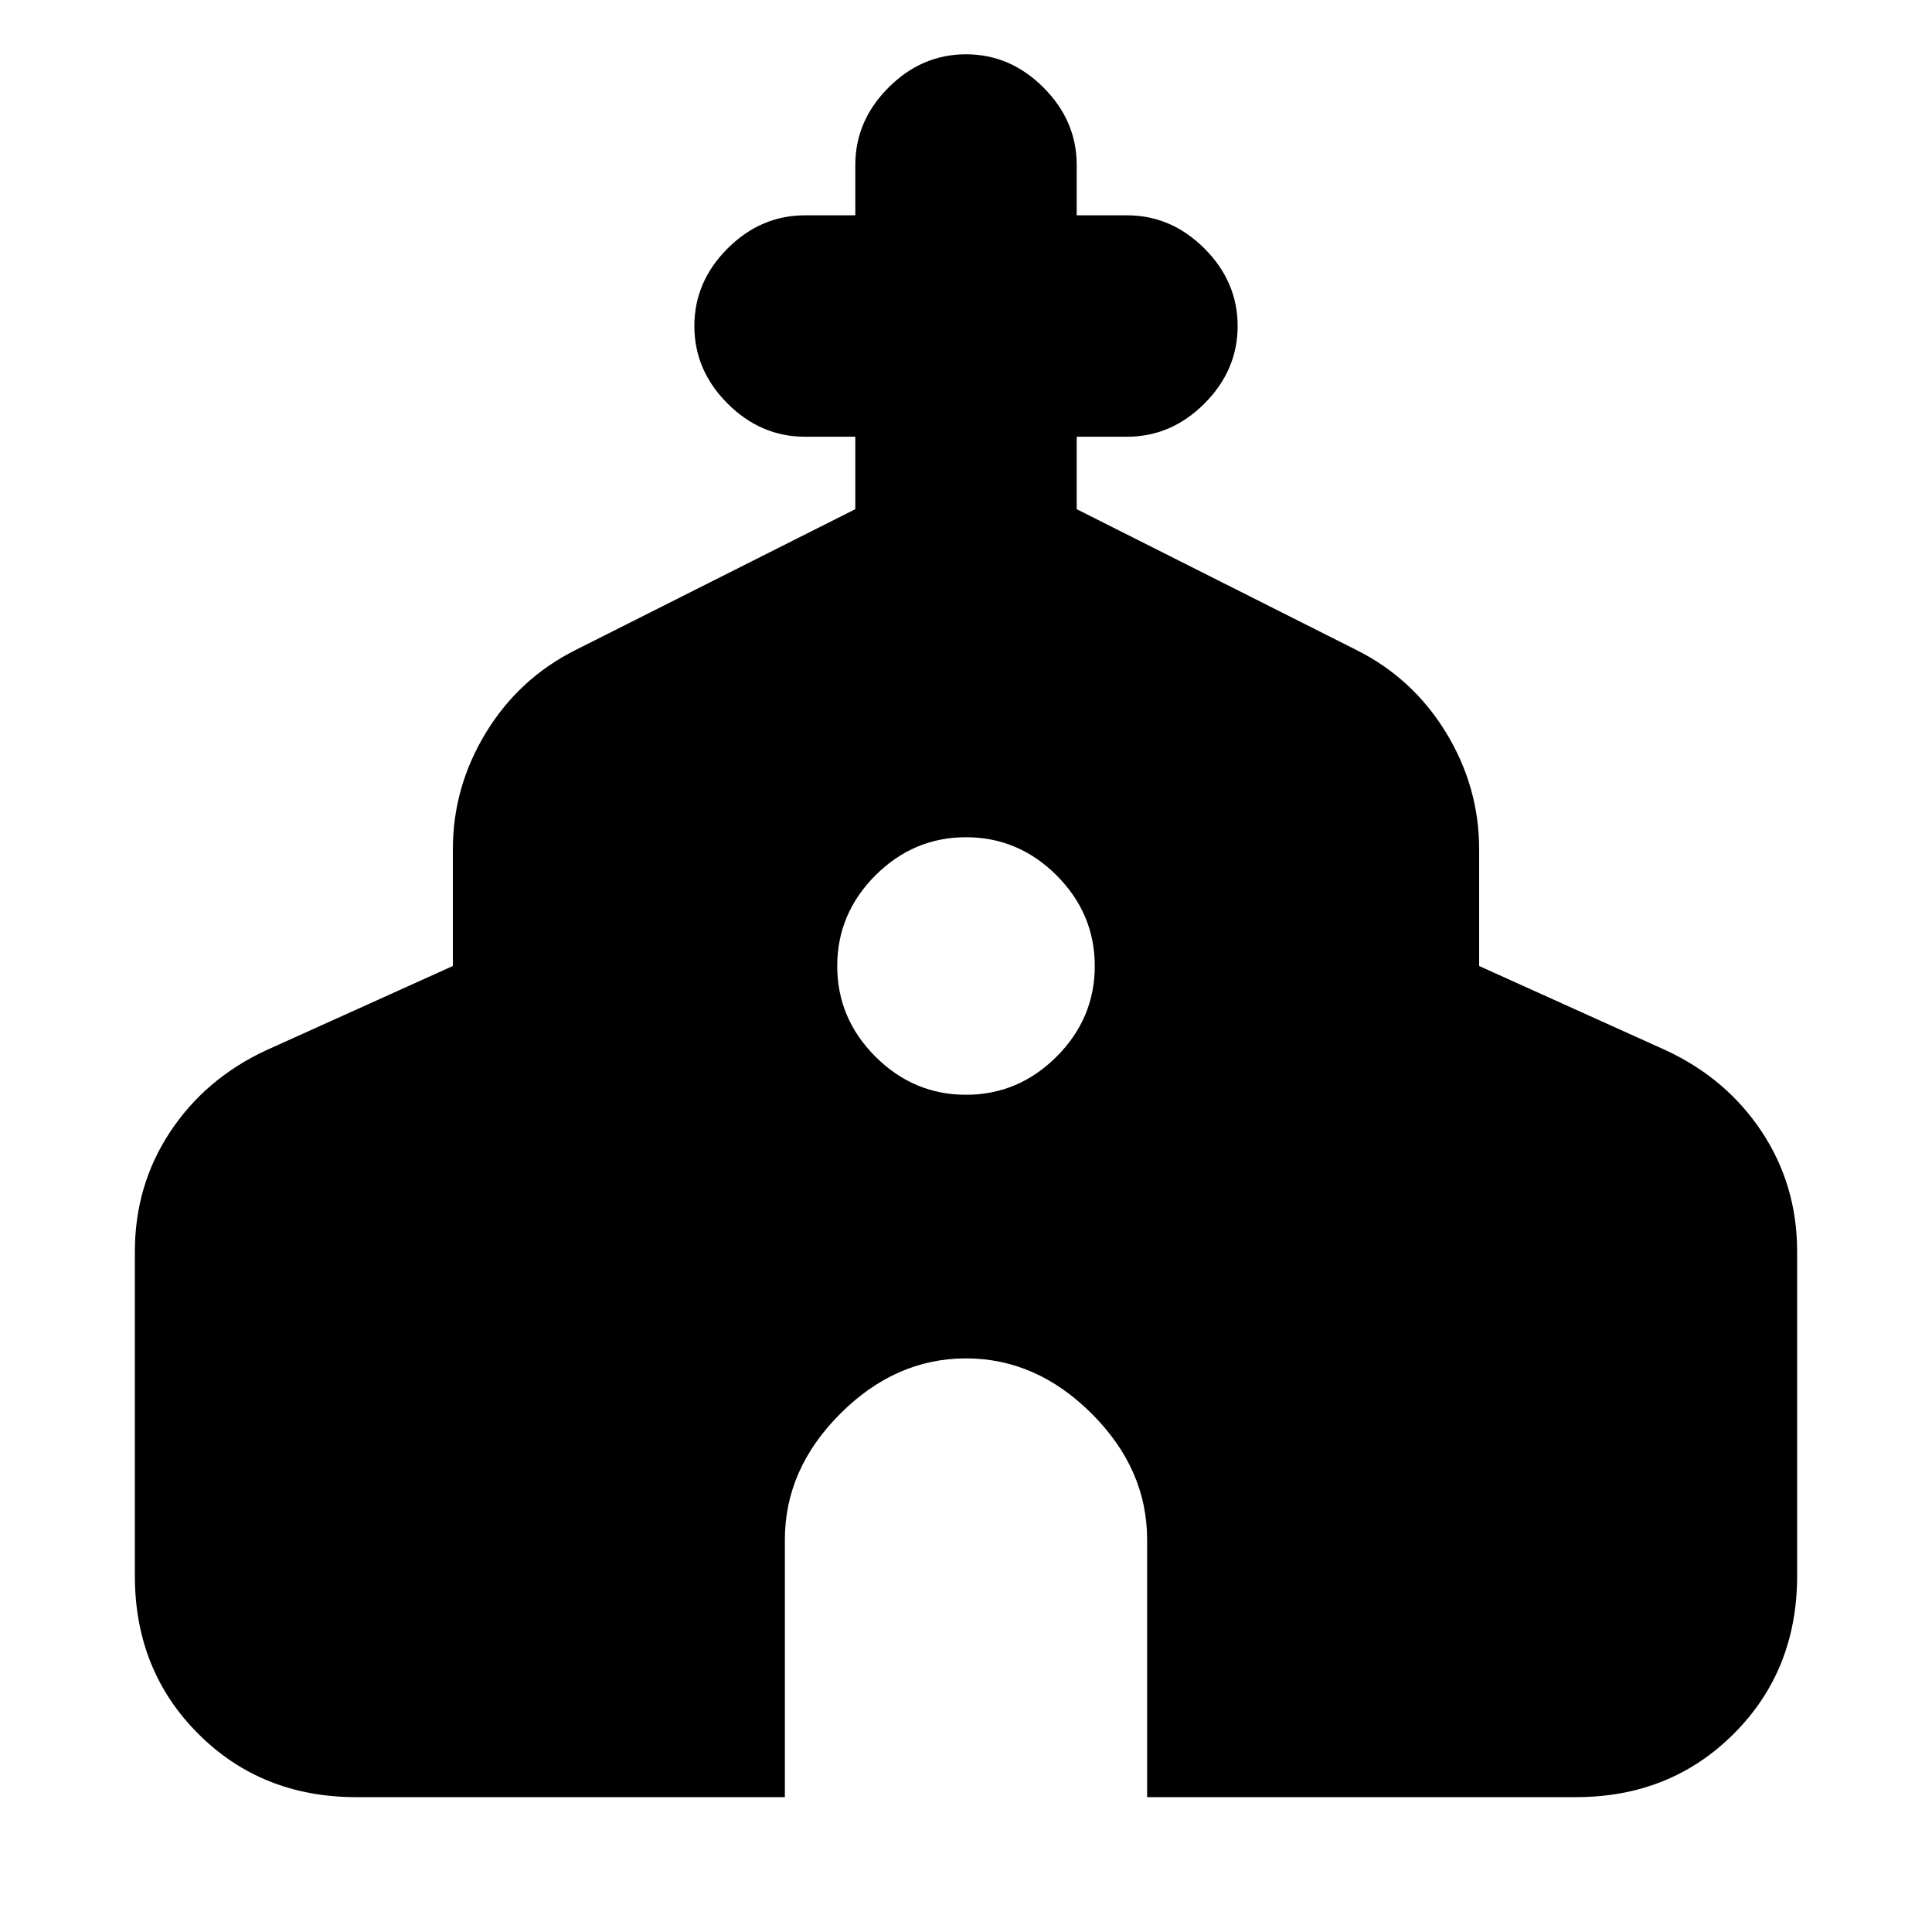 <svg xmlns="http://www.w3.org/2000/svg" height="20" width="20"><path d="M3.688 18.604Q2.708 18.604 2.052 17.948Q1.396 17.292 1.396 16.312V12.958Q1.396 12.271 1.76 11.719Q2.125 11.167 2.75 10.875L4.688 10V8.792Q4.688 8.146 5.031 7.583Q5.375 7.021 5.958 6.729L8.854 5.271V4.521H8.333Q7.875 4.521 7.531 4.177Q7.188 3.833 7.188 3.375Q7.188 2.917 7.531 2.573Q7.875 2.229 8.333 2.229H8.854V1.708Q8.854 1.25 9.198 0.906Q9.542 0.562 10 0.562Q10.458 0.562 10.802 0.906Q11.146 1.25 11.146 1.708V2.229H11.667Q12.125 2.229 12.469 2.573Q12.812 2.917 12.812 3.375Q12.812 3.833 12.469 4.177Q12.125 4.521 11.667 4.521H11.146V5.271L14.042 6.729Q14.625 7.021 14.969 7.583Q15.312 8.146 15.312 8.792V10L17.25 10.875Q17.875 11.167 18.24 11.719Q18.604 12.271 18.604 12.958V16.312Q18.604 17.292 17.948 17.948Q17.292 18.604 16.312 18.604H11.875V15.938Q11.875 15.208 11.302 14.635Q10.729 14.062 10 14.062Q9.271 14.062 8.698 14.635Q8.125 15.208 8.125 15.938V18.604ZM10 11.333Q10.542 11.333 10.938 10.938Q11.333 10.542 11.333 10Q11.333 9.458 10.938 9.062Q10.542 8.667 10 8.667Q9.458 8.667 9.062 9.062Q8.667 9.458 8.667 10Q8.667 10.542 9.062 10.938Q9.458 11.333 10 11.333Z"/></svg>